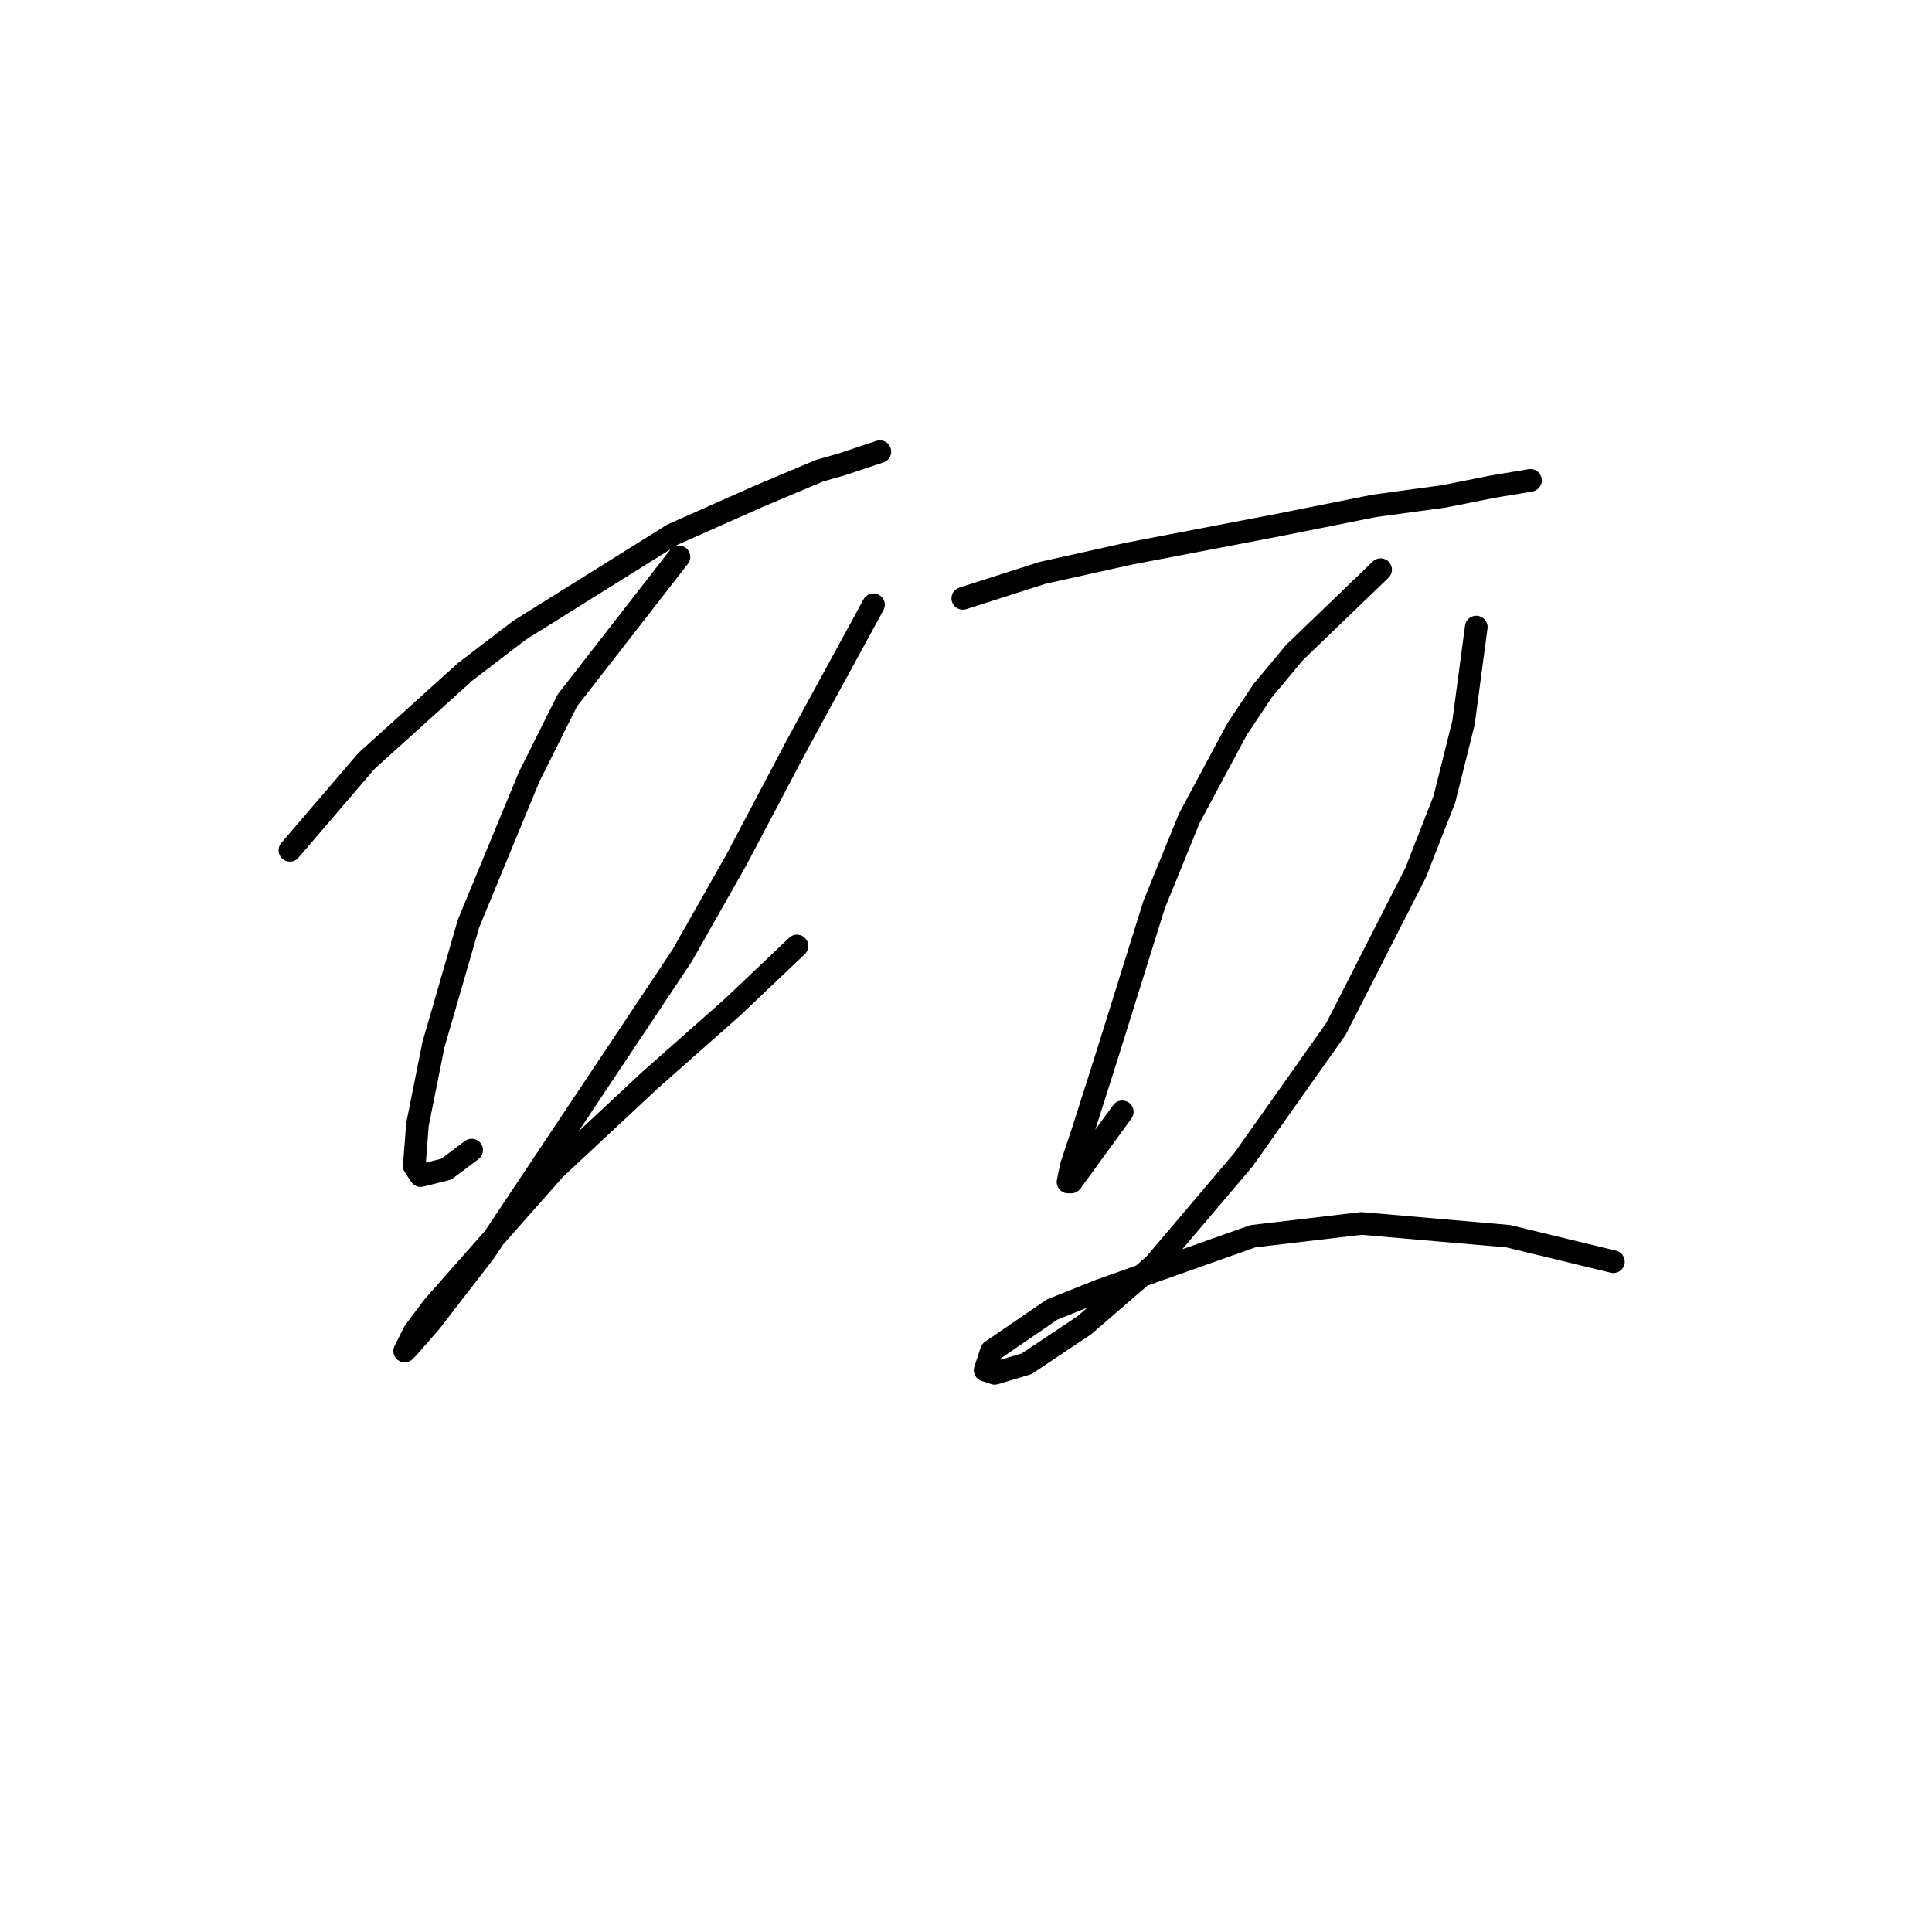 <?xml version="1.0" standalone="no"?>
    <svg width="256" height="256" xmlns="http://www.w3.org/2000/svg" version="1.1">
    <polyline stroke="black" stroke-width="3" stroke-linecap="round" fill="transparent" stroke-linejoin="round" points="38.411 112.67 48.553 100.837 61.653 89.005 68.837 83.511 89.122 70.834 100.531 65.763 108.56 62.382 111.518 61.537 116.59 59.847 116.59 59.847 " />
        <polyline stroke="black" stroke-width="3" stroke-linecap="round" fill="transparent" stroke-linejoin="round" points="89.967 73.792 75.176 92.808 70.105 102.95 62.076 122.389 57.428 138.447 55.315 149.012 54.892 154.506 55.737 155.773 59.118 154.928 62.499 152.393 62.499 152.393 " />
        <polyline stroke="black" stroke-width="3" stroke-linecap="round" fill="transparent" stroke-linejoin="round" points="115.744 80.131 105.602 98.724 97.573 113.938 90.389 126.615 64.189 165.915 57.005 175.212 54.047 178.593 53.624 179.016 54.892 176.48 57.428 173.099 73.486 154.928 86.163 143.096 97.151 133.376 105.602 125.347 105.602 125.347 " />
        <polyline stroke="black" stroke-width="3" stroke-linecap="round" fill="transparent" stroke-linejoin="round" points="127.577 79.286 138.141 75.905 149.551 73.369 169.413 69.566 182.09 67.031 191.387 65.763 197.726 64.495 202.797 63.65 202.797 63.65 " />
        <polyline stroke="black" stroke-width="3" stroke-linecap="round" fill="transparent" stroke-linejoin="round" points="182.935 75.482 171.526 86.469 167.3 91.54 163.919 96.612 157.58 108.444 152.932 119.854 146.593 140.138 143.635 149.435 141.945 154.506 141.522 156.619 141.945 156.619 148.706 147.322 148.706 147.322 " />
        <polyline stroke="black" stroke-width="3" stroke-linecap="round" fill="transparent" stroke-linejoin="round" points="195.613 83.089 193.923 95.766 191.387 105.908 187.584 115.628 177.019 136.335 164.764 153.661 152.932 167.606 143.635 175.635 136.028 180.706 131.803 181.974 130.535 181.551 131.38 179.016 139.409 173.522 145.748 170.987 166.032 163.803 180.4 162.112 199.839 163.803 213.784 167.183 213.784 167.183 " />
        </svg>
